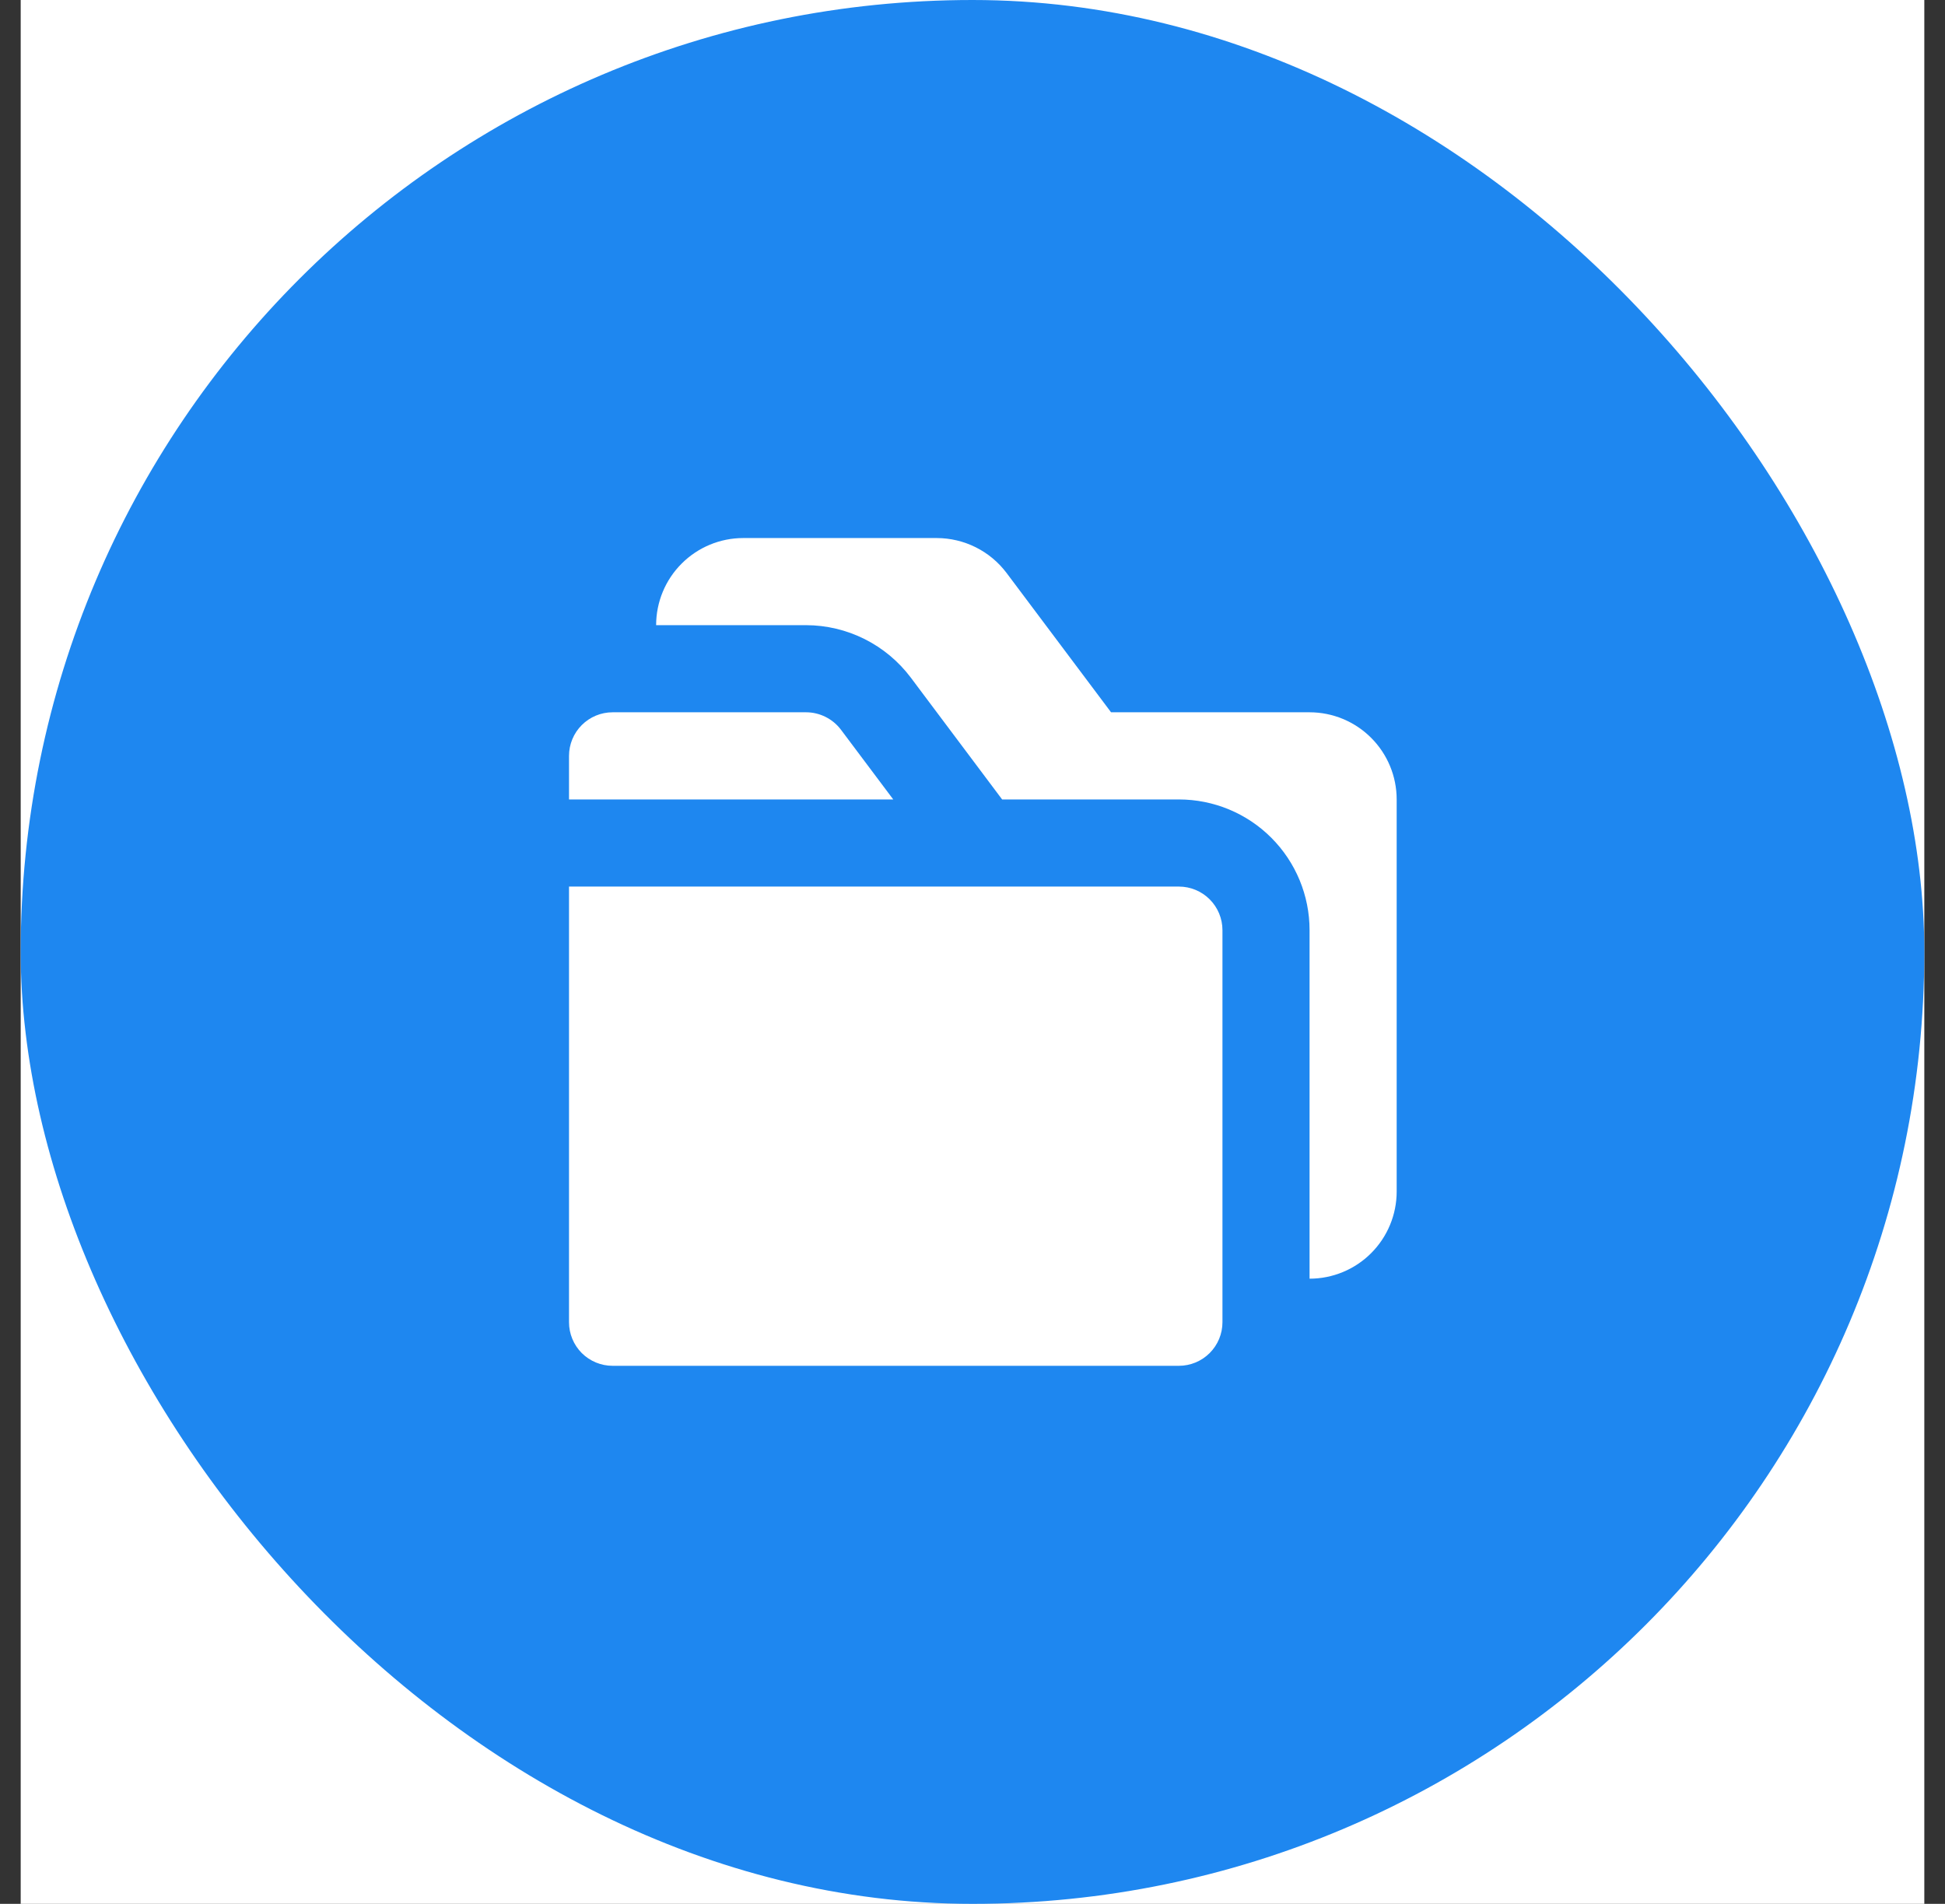 <svg width="47" height="46" viewBox="0 0 47 46" fill="none" xmlns="http://www.w3.org/2000/svg">
<rect x="0" y="0" width="47" height="46" fill="#333333" stroke="none"/>
<rect width="46" height="46" transform="translate(0.5)" fill="white"/>
<rect x="0.5" width="46" height="46" rx="23" fill="#1E87F0"/>
<path d="M14.803 33H28.487C28.766 33 29.034 32.889 29.231 32.692C29.429 32.494 29.54 32.227 29.54 31.947V22.474C29.54 22.195 29.429 21.927 29.231 21.729C29.034 21.532 28.766 21.421 28.487 21.421H13.75V31.947C13.75 32.227 13.861 32.494 14.058 32.692C14.256 32.889 14.524 33 14.803 33Z" fill="white"/>
<path d="M13.75 19.316H21.585L20.322 17.632C20.224 17.501 20.096 17.395 19.95 17.322C19.804 17.249 19.643 17.21 19.48 17.21H14.803C14.524 17.21 14.256 17.321 14.058 17.519C13.861 17.716 13.75 17.984 13.75 18.263V19.316Z" fill="white"/>
<path d="M31.645 17.21H26.848L24.322 13.842C24.125 13.581 23.871 13.369 23.578 13.223C23.286 13.077 22.964 13.001 22.637 13H17.96C17.402 13 16.867 13.222 16.472 13.617C16.077 14.011 15.855 14.547 15.855 15.105H19.48C19.97 15.106 20.453 15.221 20.891 15.44C21.329 15.659 21.711 15.977 22.006 16.368L24.216 19.316H28.487C29.324 19.316 30.128 19.648 30.72 20.241C31.312 20.833 31.645 21.636 31.645 22.474V30.895C32.203 30.895 32.739 30.673 33.133 30.278C33.528 29.883 33.75 29.348 33.75 28.79V19.316C33.75 18.757 33.528 18.222 33.133 17.827C32.739 17.432 32.203 17.21 31.645 17.21Z" fill="white"/>
</svg>
